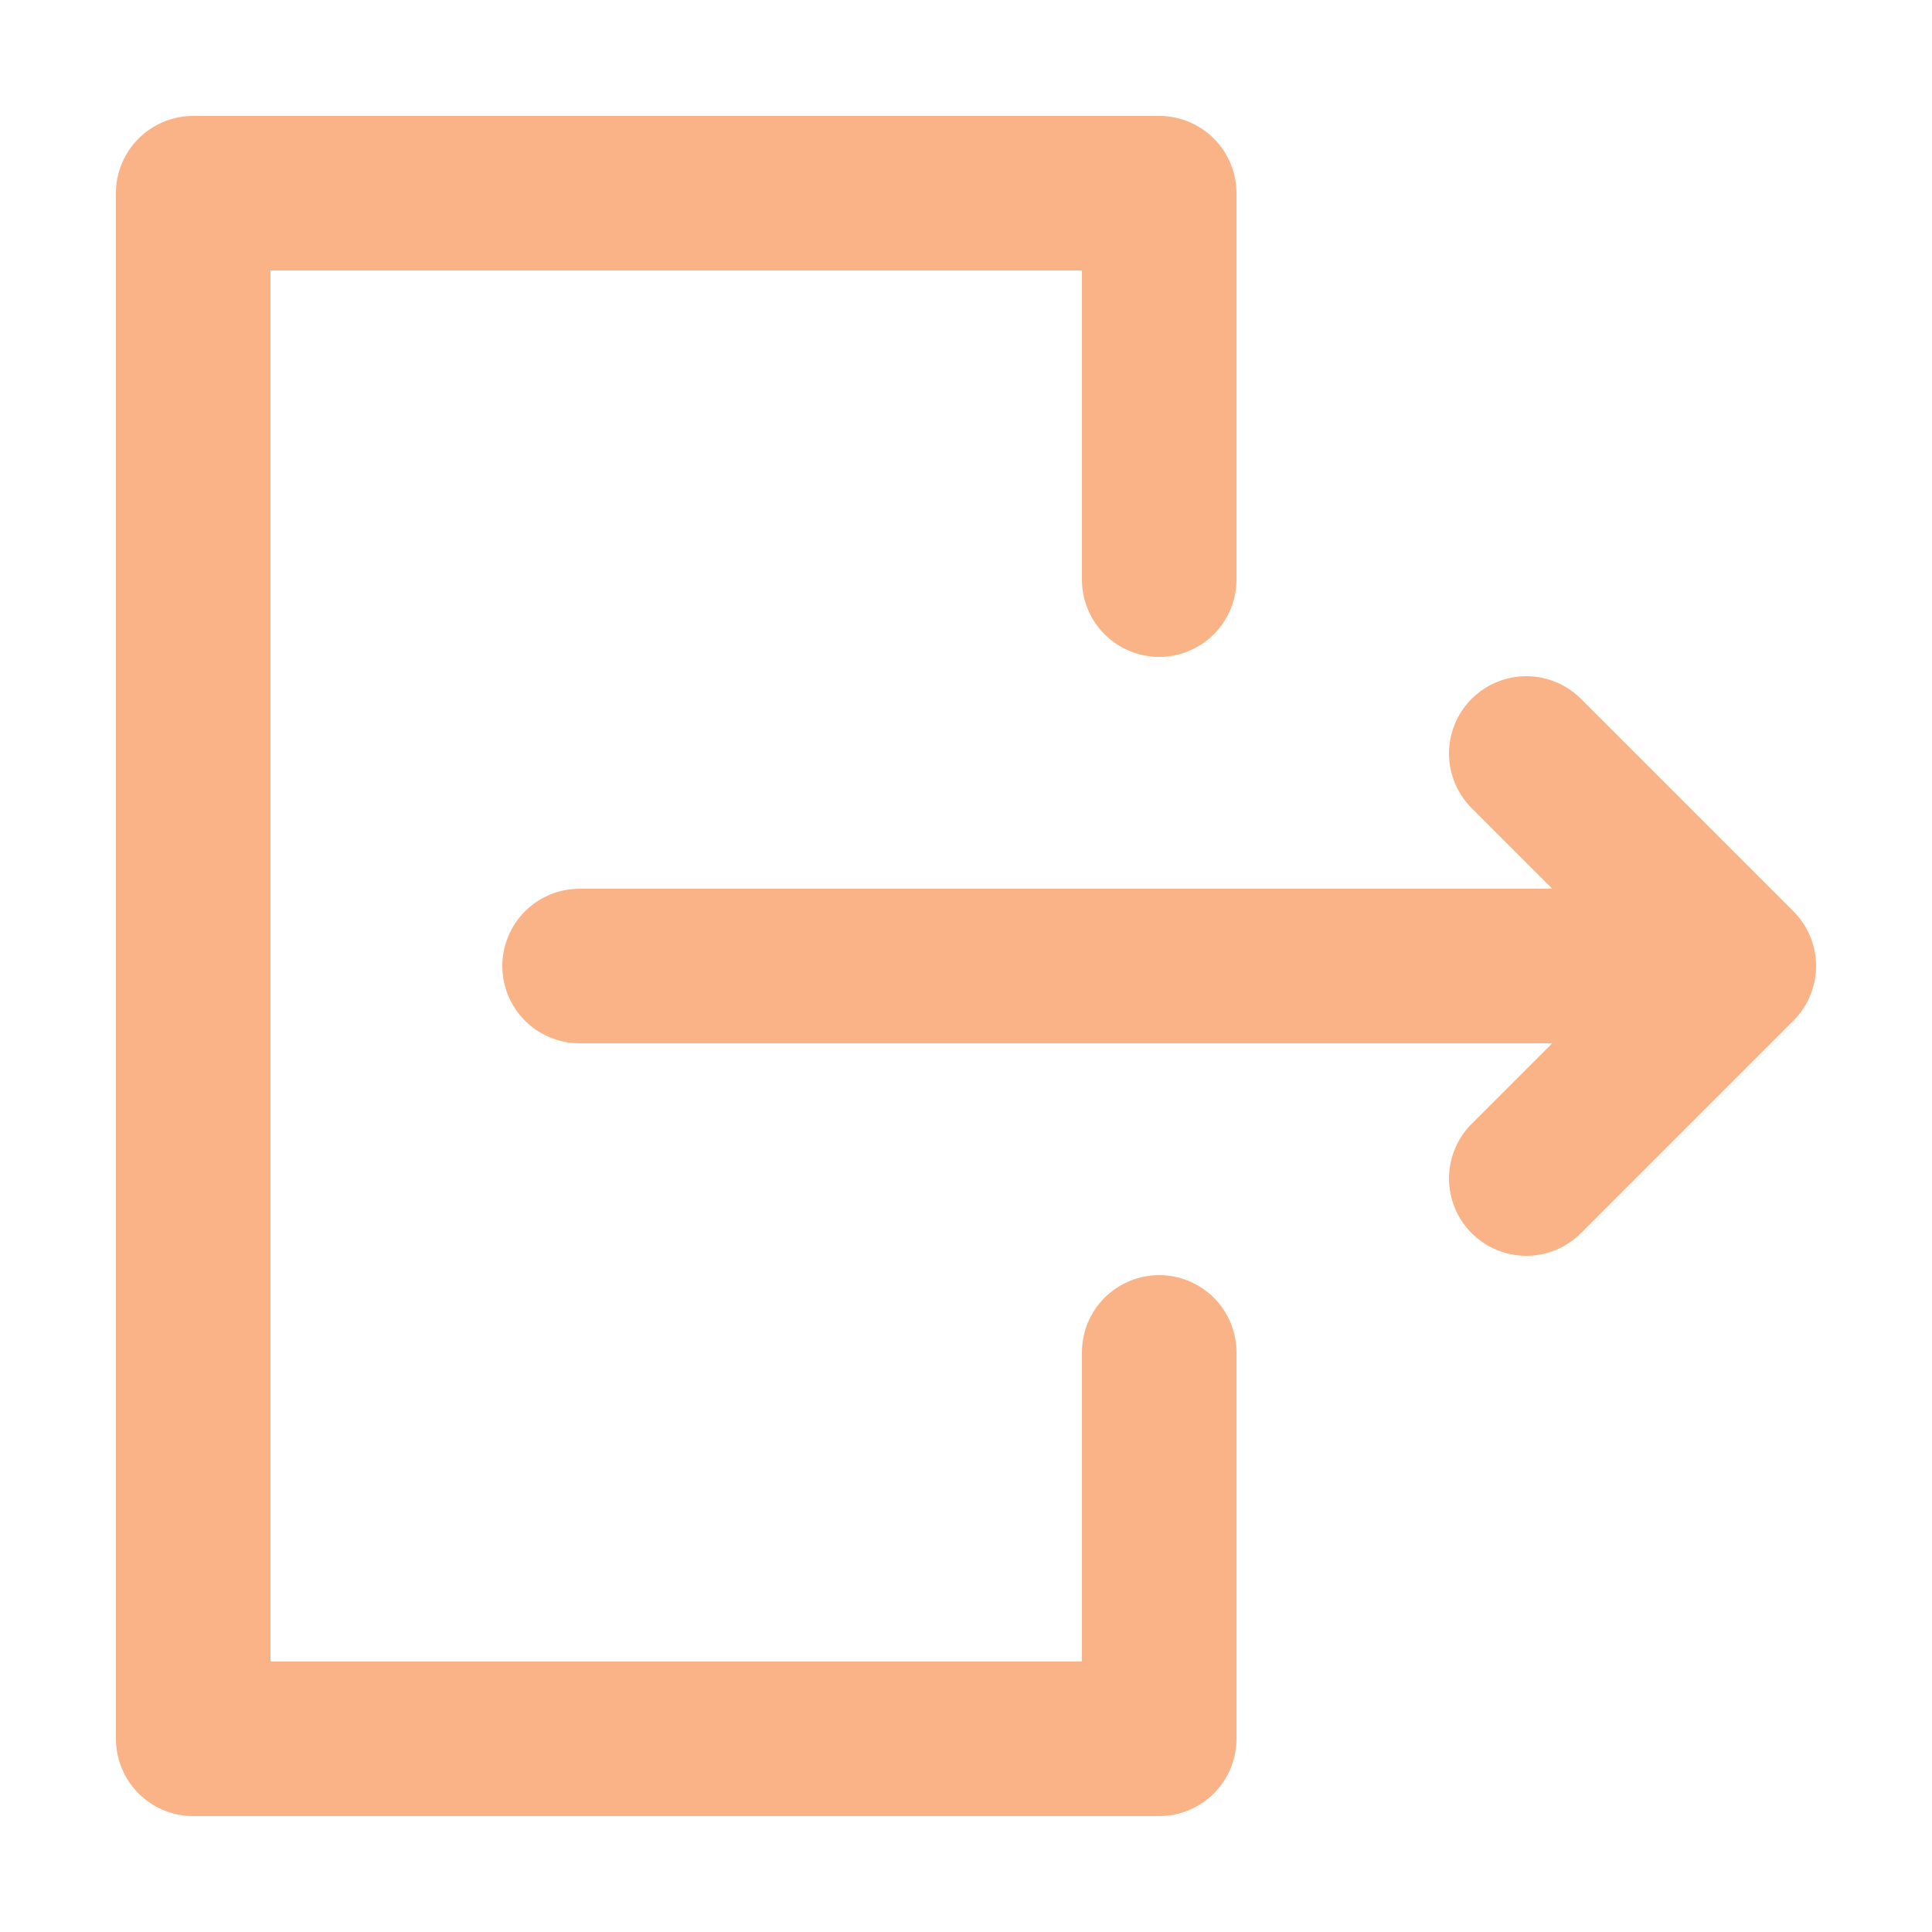 <svg xmlns="http://www.w3.org/2000/svg" width="1000" height="1000" viewBox="0 0 1000 1000">
  <g stroke="#fab387" stroke-width="80" stroke-linecap="round" stroke-linejoin="round" fill="none" opacity="1">
    <!-- Outer line -->
    <path d="M600 300 V100 H100 V900 H600 V700"/>
    <!-- Arrow -->
    <path d="M300 500 H900 M790 390 L900 500 L790 610"/>
  </g>
</svg>
